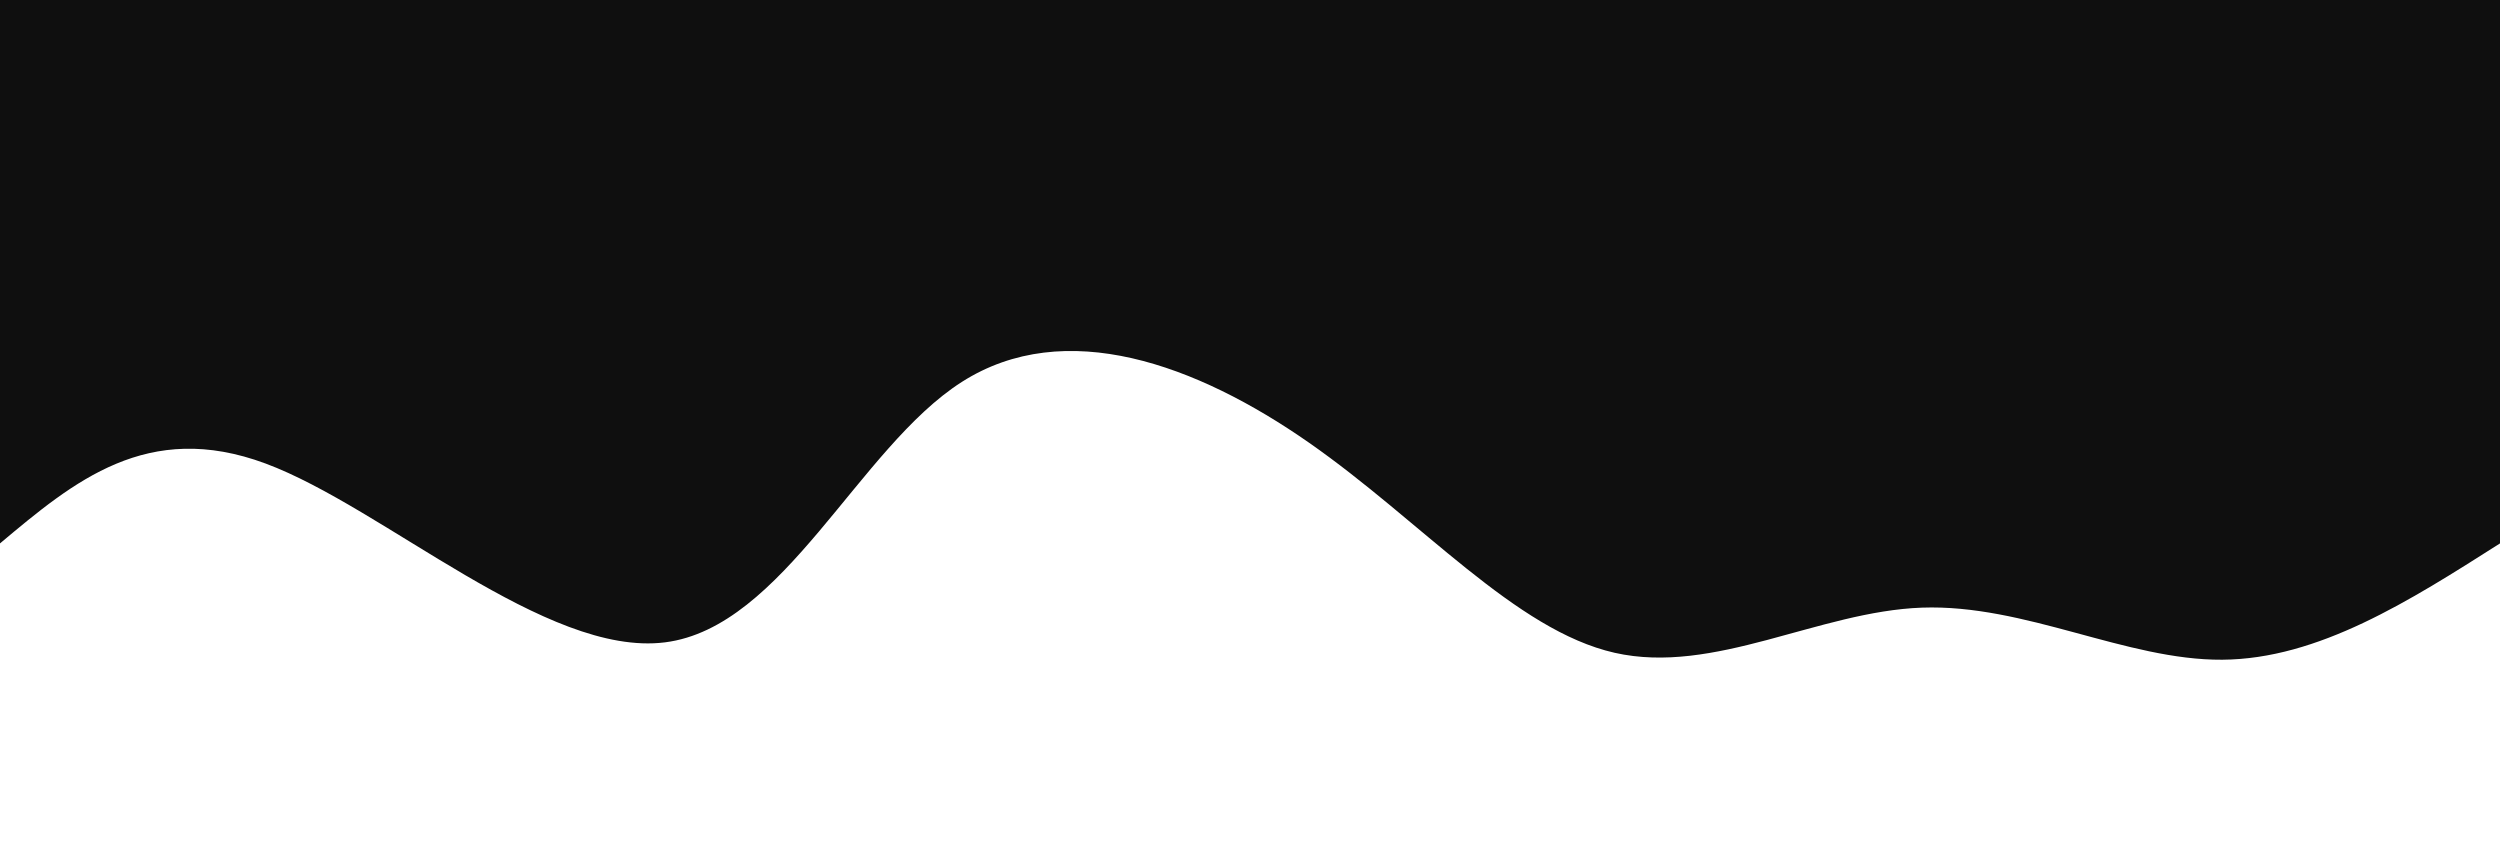 <svg width="100%" height="100%" id="svg" viewBox="0 0 1440 490" xmlns="http://www.w3.org/2000/svg" class="transition duration-300 ease-in-out delay-150"><style>
    .path-0{
      animation:pathAnim-0 4s;
      animation-timing-function: linear;
      animation-iteration-count: infinite;
    }
    @keyframes pathAnim-0{
      0%{
        d: path("M 0,500 L 0,187 C 52.339,153.693 104.677,120.386 160,120 C 215.323,119.614 273.63,152.148 333,150 C 392.37,147.852 452.802,111.021 510,124 C 567.198,136.979 621.161,199.768 686,245 C 750.839,290.232 826.555,317.908 886,280 C 945.445,242.092 988.62,138.602 1057,130 C 1125.38,121.398 1218.966,207.685 1287,233 C 1355.034,258.315 1397.517,222.657 1440,187 L 1440,500 L 0,500 Z");
      }
      25%{
        d: path("M 0,500 L 0,187 C 48.137,189.449 96.274,191.899 160,206 C 223.726,220.101 303.04,245.854 364,230 C 424.96,214.146 467.566,156.684 516,161 C 564.434,165.316 618.696,231.411 694,231 C 769.304,230.589 865.648,163.673 926,159 C 986.352,154.327 1010.71,211.896 1068,237 C 1125.29,262.104 1215.511,254.744 1283,241 C 1350.489,227.256 1395.244,207.128 1440,187 L 1440,500 L 0,500 Z");
      }
      50%{
        d: path("M 0,500 L 0,187 C 73.217,235.948 146.434,284.897 208,278 C 269.566,271.103 319.481,208.362 373,168 C 426.519,127.638 483.643,109.655 547,135 C 610.357,160.345 679.946,229.018 747,232 C 814.054,234.982 878.571,172.274 928,142 C 977.429,111.726 1011.769,113.888 1073,110 C 1134.231,106.112 1222.352,96.175 1288,108 C 1353.648,119.825 1396.824,153.413 1440,187 L 1440,500 L 0,500 Z");
      }
      75%{
        d: path("M 0,500 L 0,187 C 50.466,145.375 100.933,103.749 161,122 C 221.067,140.251 290.736,218.378 355,236 C 419.264,253.622 478.124,210.74 543,187 C 607.876,163.26 678.768,158.661 742,174 C 805.232,189.339 860.804,224.617 915,204 C 969.196,183.383 1022.014,106.872 1083,101 C 1143.986,95.128 1213.139,159.894 1274,186 C 1334.861,212.106 1387.431,199.553 1440,187 L 1440,500 L 0,500 Z");
      }
      100%{
        d: path("M 0,500 L 0,187 C 52.339,153.693 104.677,120.386 160,120 C 215.323,119.614 273.63,152.148 333,150 C 392.37,147.852 452.802,111.021 510,124 C 567.198,136.979 621.161,199.768 686,245 C 750.839,290.232 826.555,317.908 886,280 C 945.445,242.092 988.62,138.602 1057,130 C 1125.38,121.398 1218.966,207.685 1287,233 C 1355.034,258.315 1397.517,222.657 1440,187 L 1440,500 L 0,500 Z");
      }
    }</style><path d="M 0,500 L 0,187 C 52.339,153.693 104.677,120.386 160,120 C 215.323,119.614 273.63,152.148 333,150 C 392.37,147.852 452.802,111.021 510,124 C 567.198,136.979 621.161,199.768 686,245 C 750.839,290.232 826.555,317.908 886,280 C 945.445,242.092 988.62,138.602 1057,130 C 1125.38,121.398 1218.966,207.685 1287,233 C 1355.034,258.315 1397.517,222.657 1440,187 L 1440,500 L 0,500 Z" stroke="none" stroke-width="0" fill="#0f0f0f" fill-opacity="1" class="transition-all duration-300 ease-in-out delay-150 path-0" transform="rotate(-180 720 250)"></path></svg>